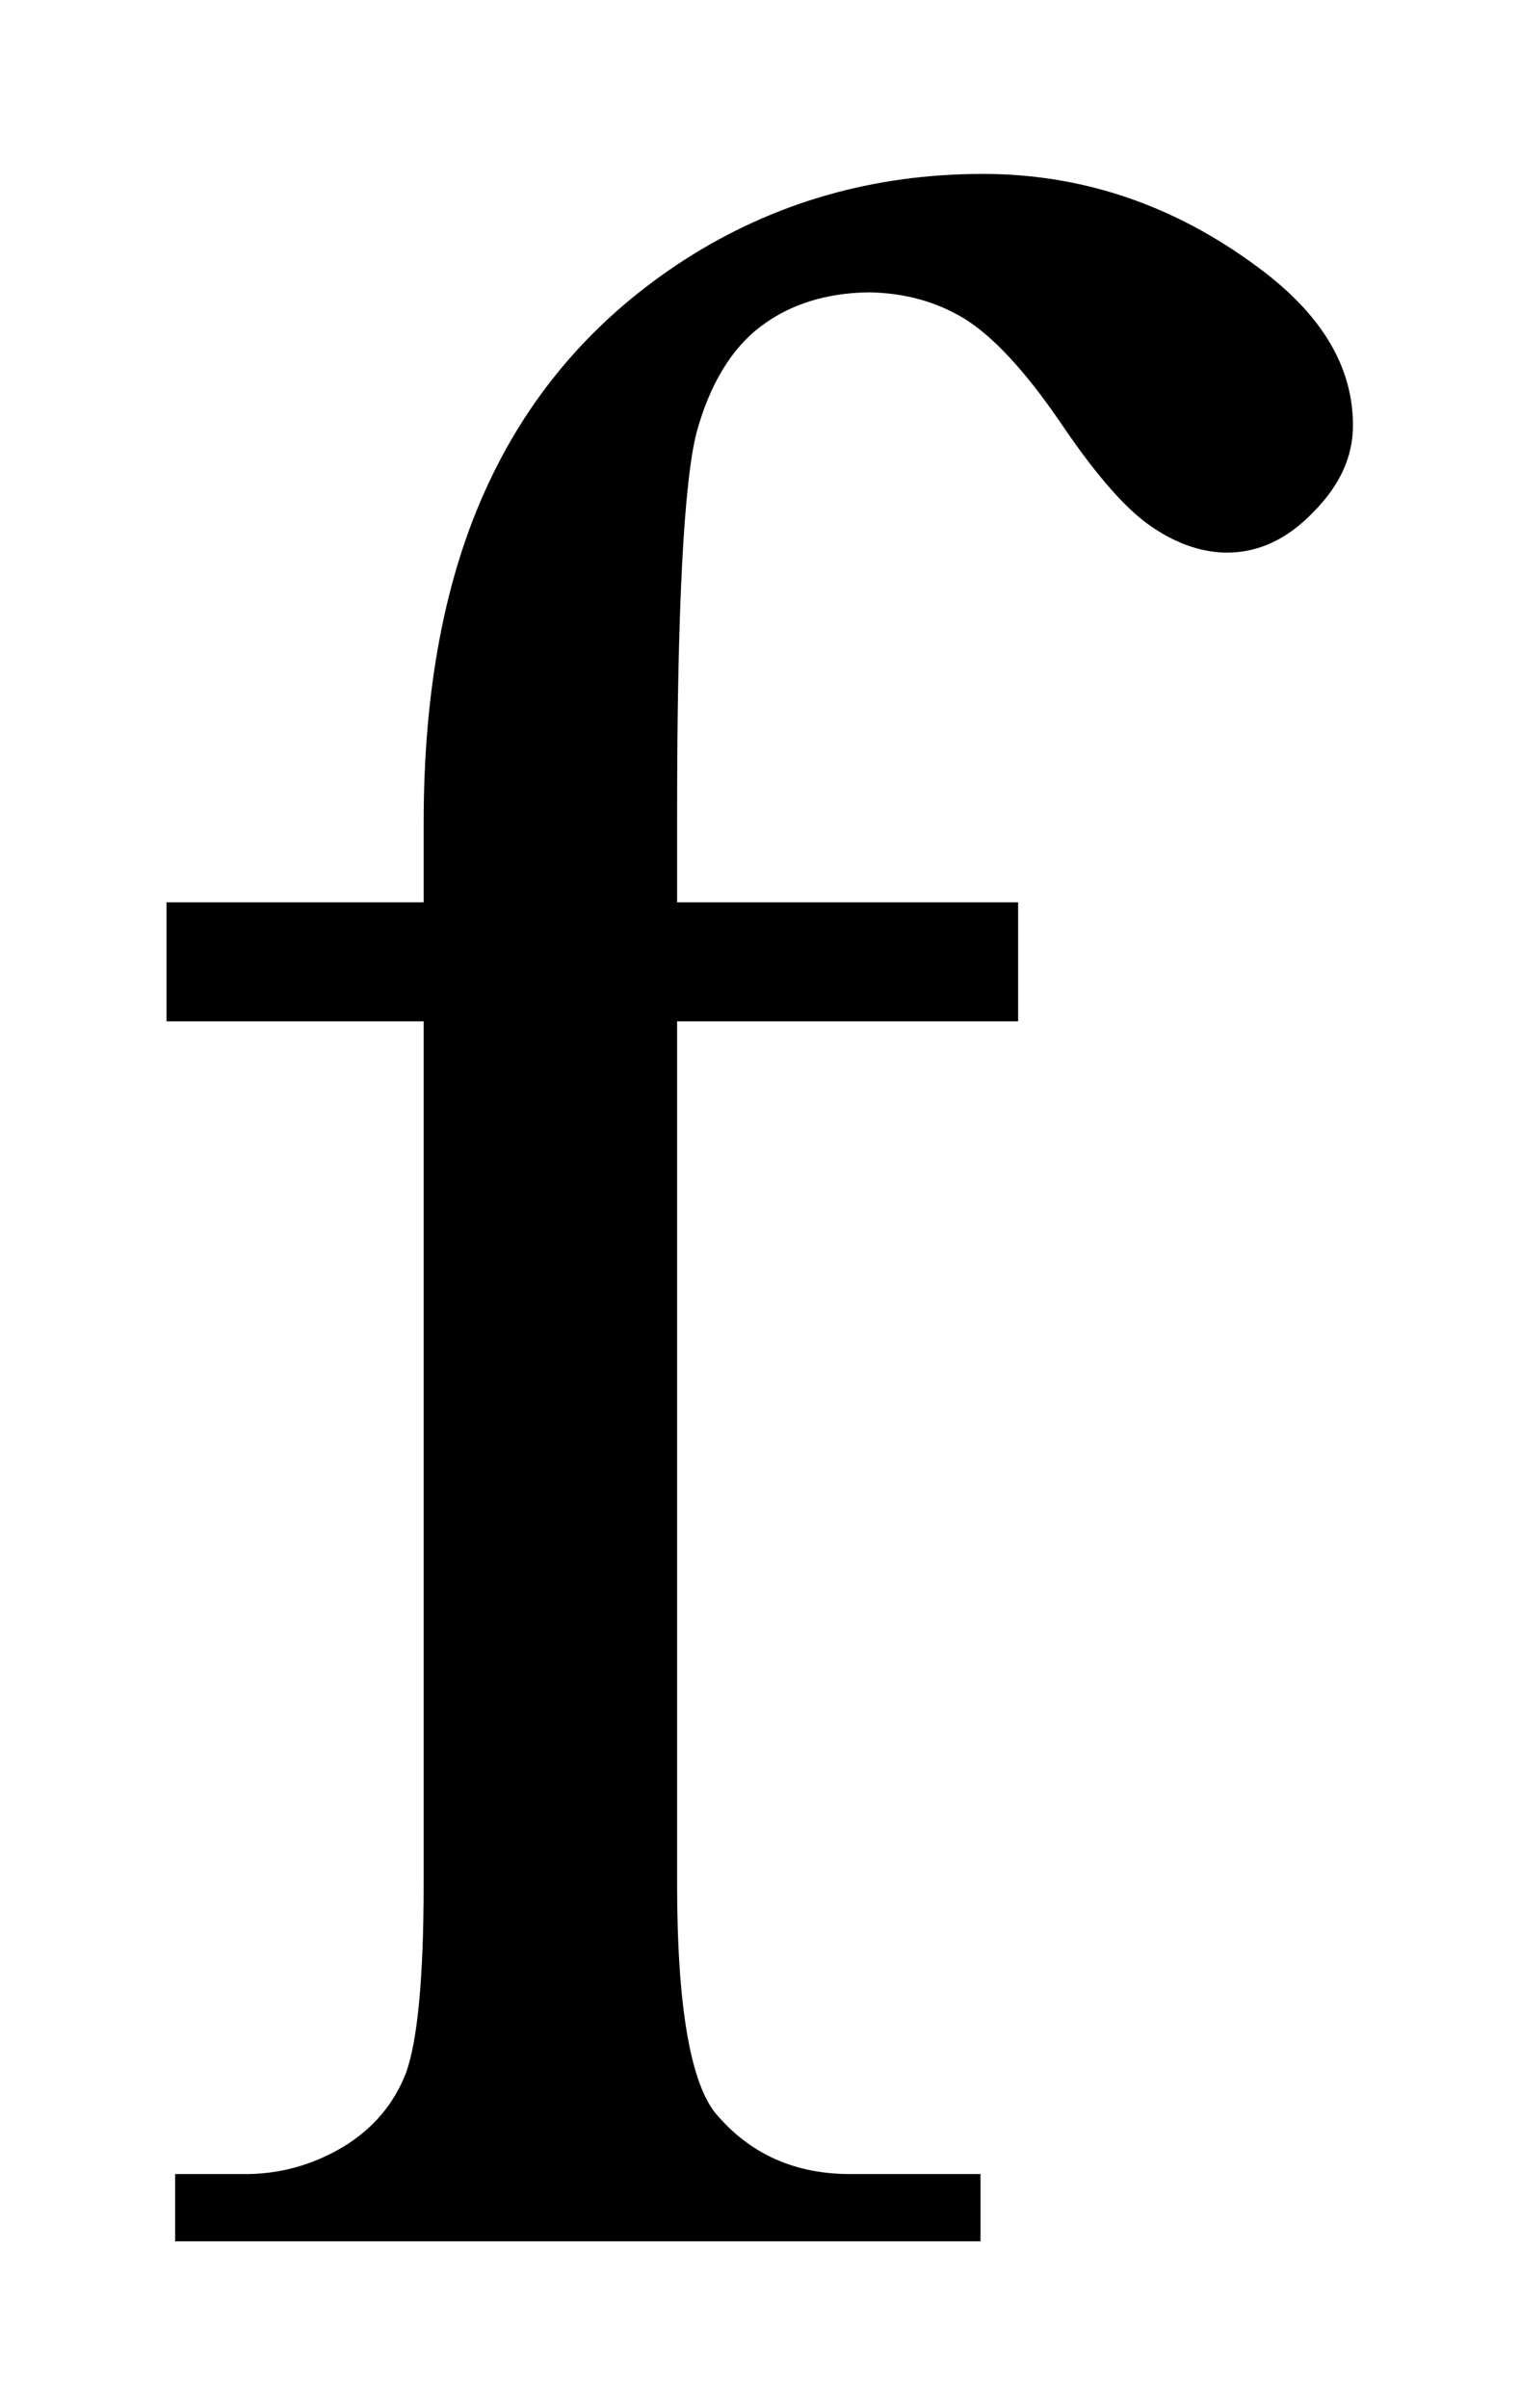<?xml version="1.0" encoding="UTF-8" standalone="no"?>
<svg
   xmlns:dc="http://purl.org/dc/elements/1.1/"
   xmlns:cc="http://creativecommons.org/ns#"
   xmlns:rdf="http://www.w3.org/1999/02/22-rdf-syntax-ns#"
   xmlns:svg="http://www.w3.org/2000/svg"
   xmlns="http://www.w3.org/2000/svg"
   id="svg9"
   height="41.28mm"
   width="26.06mm"
   version="1.0">
  <defs
     id="defs3">
    <pattern
       y="0"
       x="0"
       height="6"
       width="6"
       patternUnits="userSpaceOnUse"
       id="EMFhbasepattern" />
  </defs>
  <path
     id="path5"
     d="  M 43.396,65.694   L 43.396,122.077   C 43.396,130.069 44.276,135.104 45.994,137.222   C 48.311,139.979 51.388,141.378 55.264,141.338   L 63.057,141.338   L 63.057,144.735   L 11.828,144.735   L 11.828,141.338   L 15.664,141.338   C 18.142,141.378 20.419,140.739 22.497,139.5   C 24.535,138.261 25.974,136.543 26.773,134.425   C 27.532,132.307 27.932,128.191 27.932,122.077   L 27.932,65.694   L 11.269,65.694   L 11.269,58.941   L 27.932,58.941   L 27.932,53.306   C 27.932,44.755 29.291,37.522 32.048,31.608   C 34.805,25.654 39.001,20.859 44.635,17.223   C 50.309,13.586 56.663,11.748 63.696,11.748   C 70.249,11.748 76.283,13.866 81.758,18.102   C 85.394,20.939 87.192,24.056 87.192,27.572   C 87.192,29.45 86.393,31.209 84.755,32.847   C 83.156,34.525 81.398,35.324 79.52,35.324   C 78.082,35.324 76.563,34.845 75.005,33.806   C 73.406,32.767 71.448,30.569 69.131,27.133   C 66.813,23.736 64.695,21.458 62.777,20.26   C 60.819,19.061 58.661,18.501 56.303,18.461   C 53.426,18.501 50.989,19.261 48.991,20.779   C 46.993,22.298 45.554,24.695 44.675,27.892   C 43.836,31.129 43.396,39.4 43.396,52.747   L 43.396,58.941   L 65.494,58.941   L 65.494,65.694   z "
     style="fill:#000000;fill-rule:evenodd;fill-opacity:1;stroke:none;" />
  <path
     id="path7"
     d="  M 43.396,65.694   L 43.396,122.077   C 43.396,130.069 44.276,135.104 45.994,137.222   C 48.311,139.979 51.388,141.378 55.264,141.338   L 63.057,141.338   L 63.057,144.735   L 11.828,144.735   L 11.828,141.338   L 15.664,141.338   C 18.142,141.378 20.419,140.739 22.497,139.5   C 24.535,138.261 25.974,136.543 26.773,134.425   C 27.532,132.307 27.932,128.191 27.932,122.077   L 27.932,65.694   L 11.269,65.694   L 11.269,58.941   L 27.932,58.941   L 27.932,53.306   C 27.932,44.755 29.291,37.522 32.048,31.608   C 34.805,25.654 39.001,20.859 44.635,17.223   C 50.309,13.586 56.663,11.748 63.696,11.748   C 70.249,11.748 76.283,13.866 81.758,18.102   C 85.394,20.939 87.192,24.056 87.192,27.572   C 87.192,29.45 86.393,31.209 84.755,32.847   C 83.156,34.525 81.398,35.324 79.52,35.324   C 78.082,35.324 76.563,34.845 75.005,33.806   C 73.406,32.767 71.448,30.569 69.131,27.133   C 66.813,23.736 64.695,21.458 62.777,20.26   C 60.819,19.061 58.661,18.501 56.303,18.461   C 53.426,18.501 50.989,19.261 48.991,20.779   C 46.993,22.298 45.554,24.695 44.675,27.892   C 43.836,31.129 43.396,39.4 43.396,52.747   L 43.396,58.941   L 65.494,58.941   L 65.494,65.694   z "
     style="fill:none;stroke:#000000;stroke-width:0.959px;stroke-linecap:butt;stroke-linejoin:miter;stroke-miterlimit:10;stroke-dasharray:none;stroke-opacity:1;" />
</svg>
